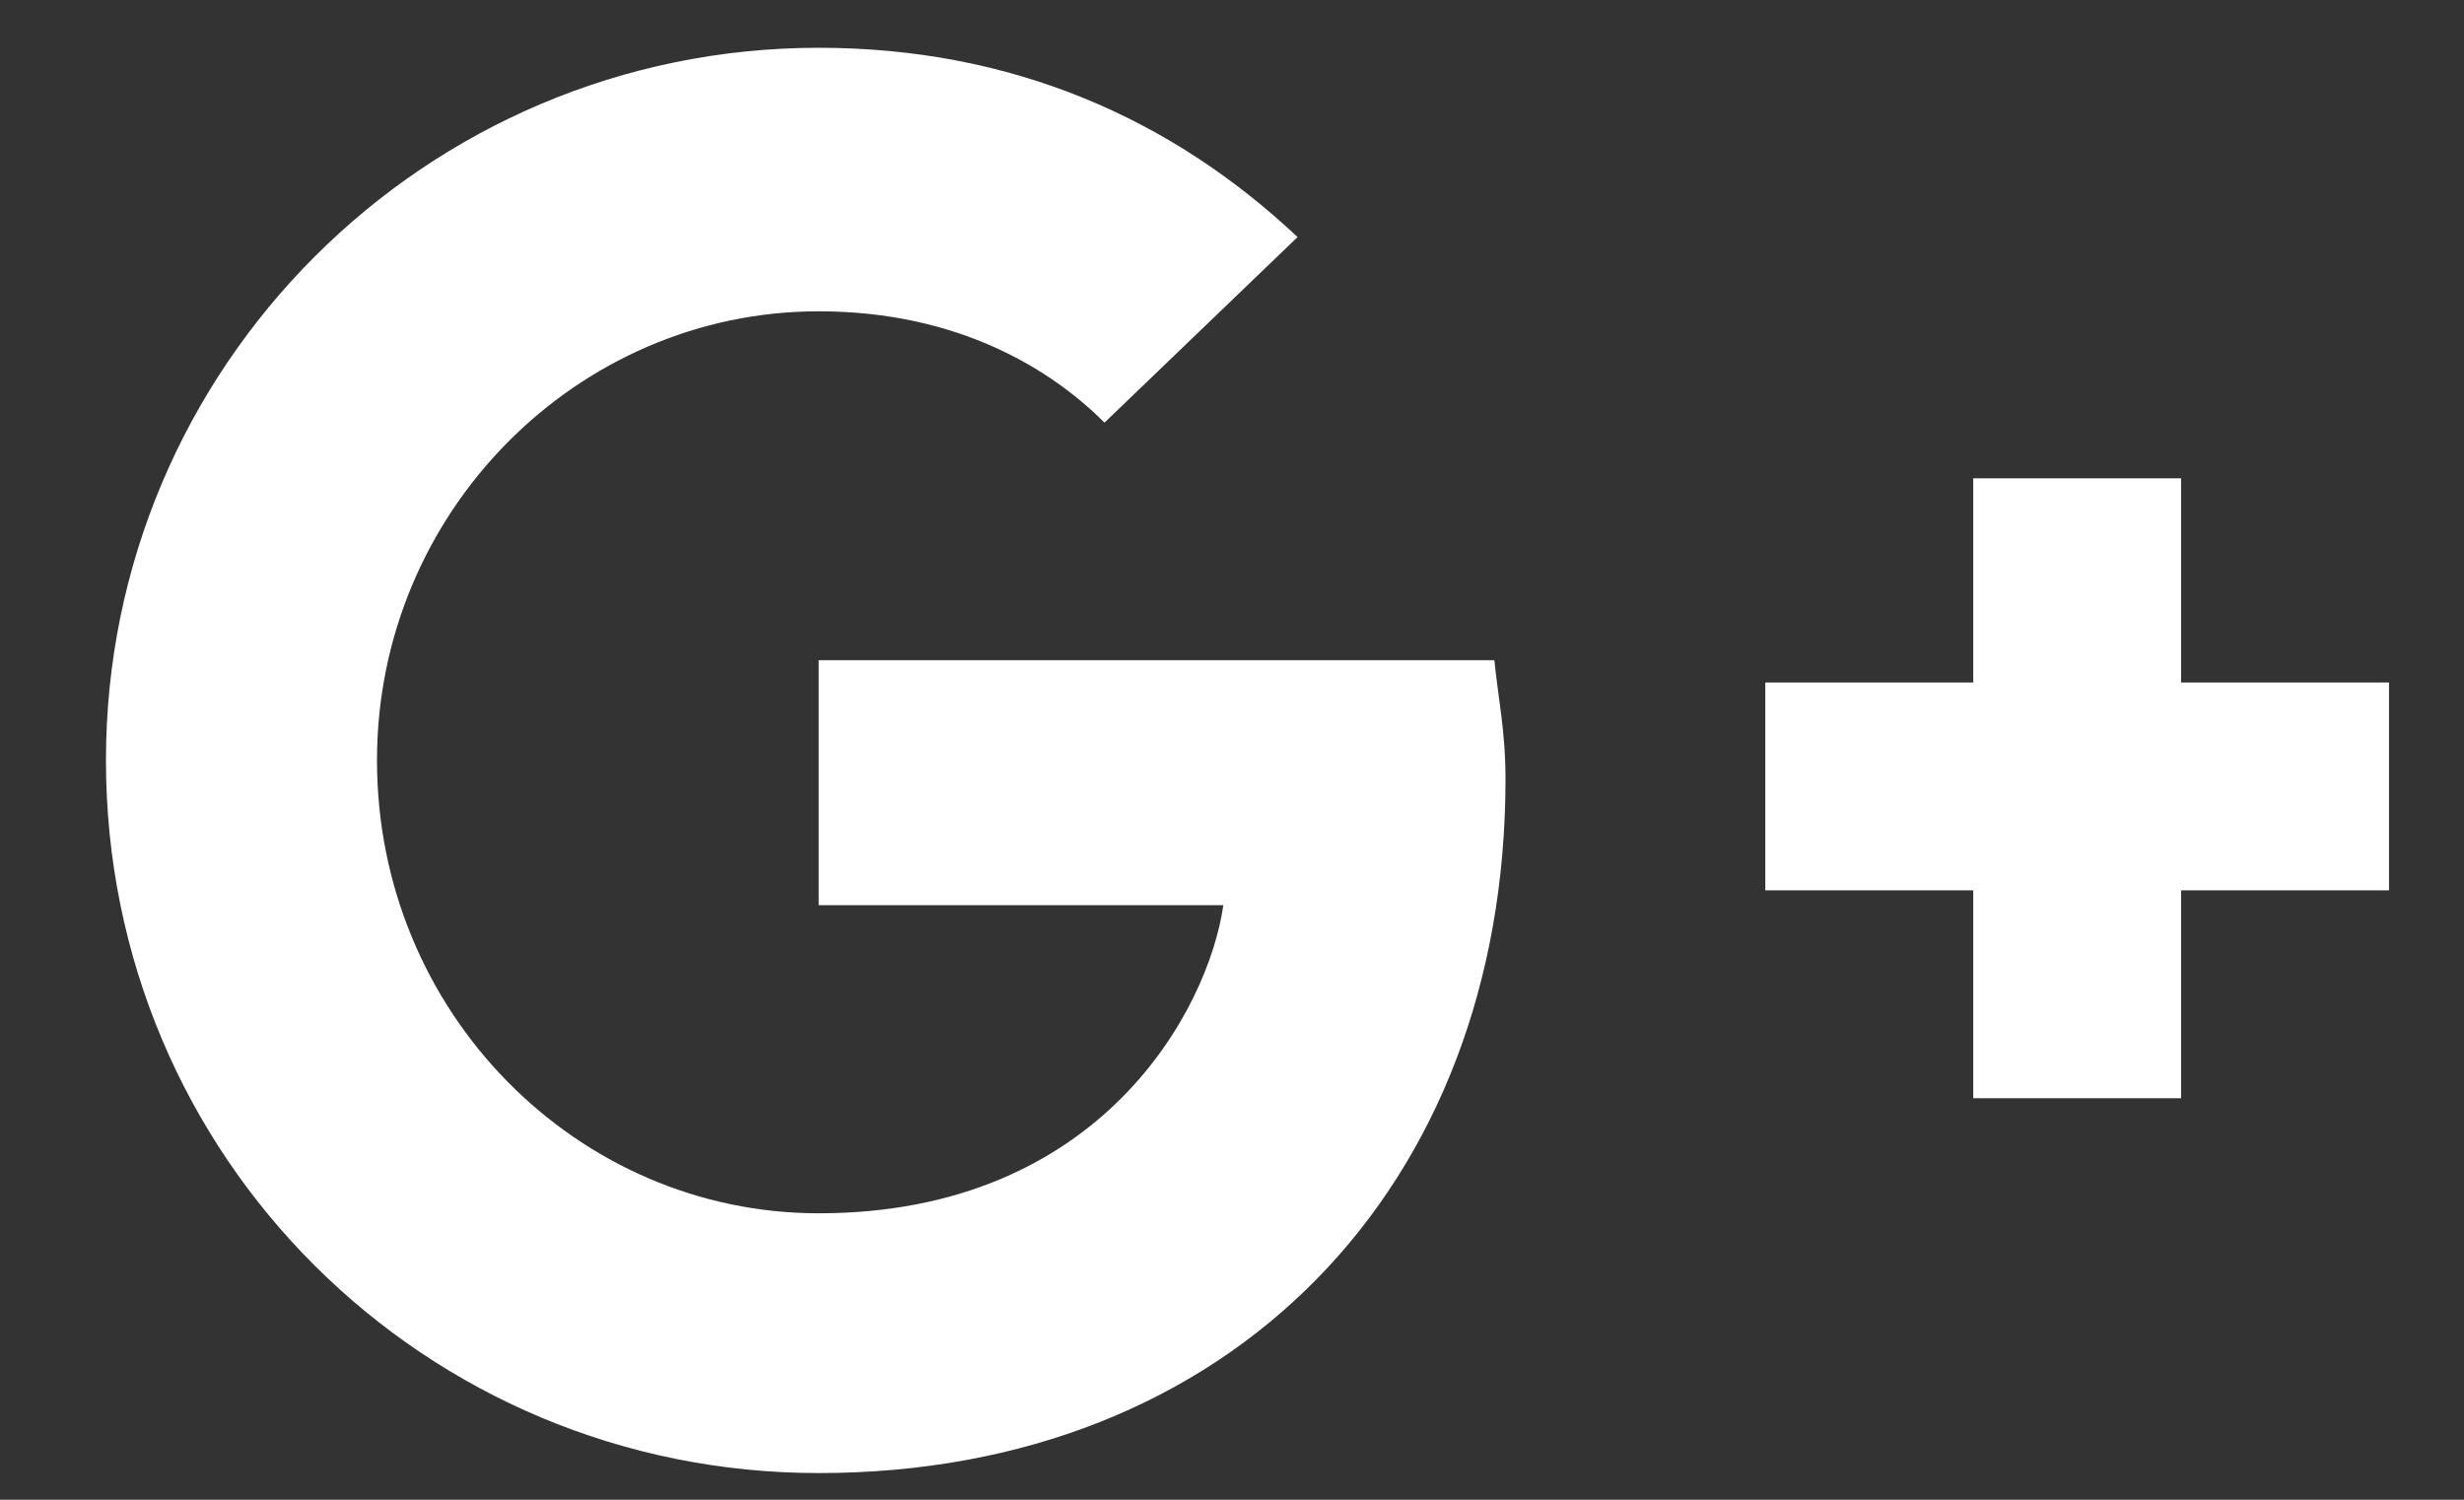 <svg width="23" height="14" viewBox="0 0 23 14" fill="none" xmlns="http://www.w3.org/2000/svg">
<rect x="0" y="0" width="23" height="14" fill="#333333" stroke="none"/>
<path d="M13.949 6.163H7.642V8.45H11.419C11.281 9.42 10.276 11.326 7.642 11.326C5.39 11.326 3.519 9.455 3.519 7.098C3.519 4.777 5.39 2.906 7.642 2.906C8.959 2.906 9.825 3.46 10.31 3.945L12.112 2.213C10.934 1.104 9.444 0.446 7.642 0.446C3.969 0.446 0.989 3.425 0.989 7.098C0.989 10.806 3.969 13.751 7.642 13.751C11.489 13.751 14.053 11.083 14.053 7.272C14.053 6.821 13.983 6.509 13.949 6.163ZM20.359 6.371V4.465H18.419V6.371H16.478V8.311H18.419V10.252H20.359V8.311H22.3V6.371H20.359Z" fill="white"/>
</svg>
